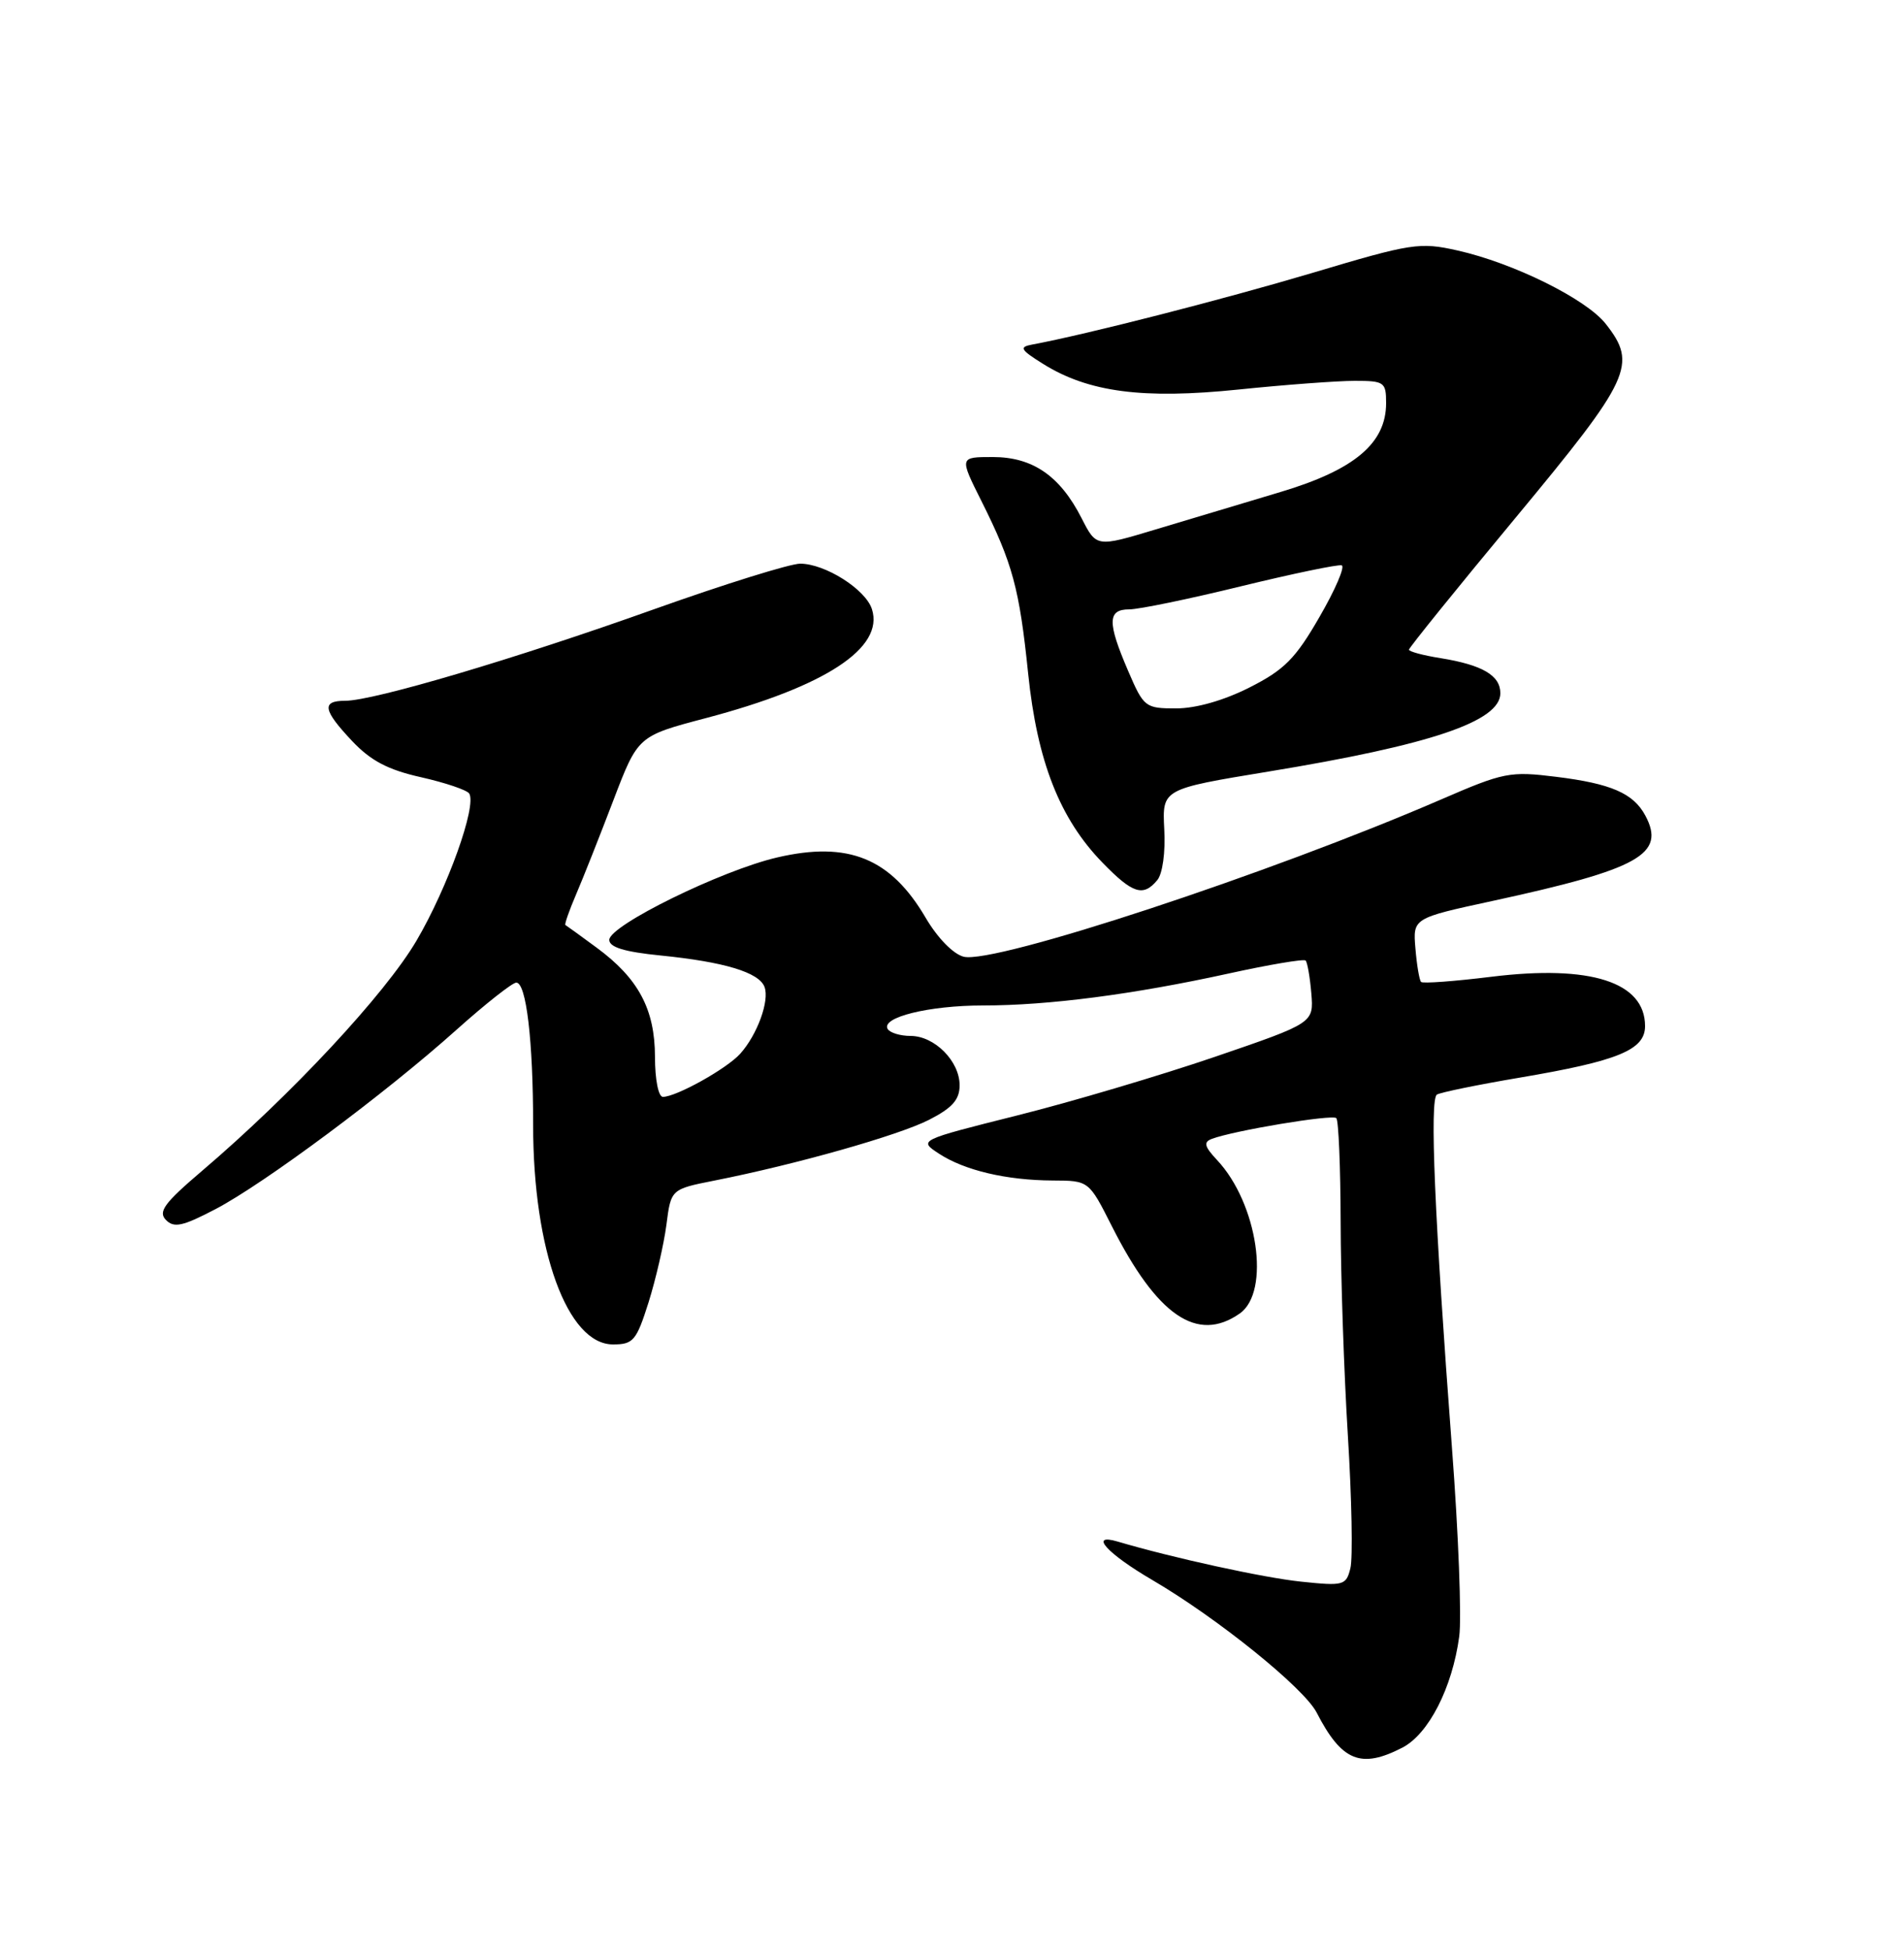 <?xml version="1.0" encoding="UTF-8" standalone="no"?>
<!DOCTYPE svg PUBLIC "-//W3C//DTD SVG 1.1//EN" "http://www.w3.org/Graphics/SVG/1.1/DTD/svg11.dtd" >
<svg xmlns="http://www.w3.org/2000/svg" xmlns:xlink="http://www.w3.org/1999/xlink" version="1.1" viewBox="0 0 250 256">
 <g >
 <path fill="currentColor"
d=" M 184.14 229.43 C 187.58 227.65 190.69 221.58 191.60 214.84 C 191.93 212.45 191.50 201.28 190.64 190.00 C 188.36 159.82 187.70 144.30 188.67 143.70 C 189.14 143.41 194.02 142.41 199.51 141.48 C 212.46 139.29 216.00 137.84 216.00 134.71 C 216.00 128.93 208.85 126.63 195.84 128.23 C 190.97 128.83 186.81 129.14 186.59 128.91 C 186.37 128.69 186.03 126.71 185.85 124.52 C 185.51 120.54 185.51 120.54 196.01 118.27 C 215.27 114.09 218.75 112.14 216.03 107.06 C 214.47 104.15 211.54 102.87 204.31 101.98 C 198.27 101.23 197.44 101.39 189.21 104.96 C 166.73 114.69 130.55 126.61 126.53 125.60 C 125.16 125.25 123.10 123.14 121.55 120.50 C 116.96 112.66 111.38 110.39 102.04 112.57 C 94.69 114.28 80.00 121.50 80.00 123.39 C 80.00 124.36 82.02 124.97 86.75 125.44 C 95.10 126.28 99.65 127.65 100.38 129.56 C 101.07 131.36 99.43 135.86 97.18 138.35 C 95.40 140.32 88.79 144.00 87.04 144.00 C 86.45 144.00 86.00 141.72 86.00 138.75 C 85.99 132.50 83.83 128.45 78.34 124.41 C 76.23 122.85 74.38 121.52 74.24 121.44 C 74.09 121.37 74.73 119.55 75.65 117.40 C 76.57 115.26 78.77 109.70 80.54 105.06 C 83.76 96.63 83.76 96.63 92.63 94.29 C 108.37 90.14 116.11 85.07 114.49 79.98 C 113.67 77.38 108.36 74.01 105.07 74.00 C 103.74 74.00 95.09 76.70 85.86 79.99 C 67.69 86.48 49.05 92.00 45.33 92.00 C 42.18 92.00 42.40 93.22 46.25 97.30 C 48.69 99.88 50.95 101.07 55.30 102.04 C 58.48 102.76 61.33 103.72 61.61 104.18 C 62.62 105.81 58.77 116.54 54.69 123.49 C 50.56 130.52 38.24 143.74 26.50 153.74 C 21.58 157.93 20.73 159.08 21.79 160.16 C 22.85 161.24 23.99 160.99 28.29 158.74 C 34.69 155.39 50.61 143.55 59.93 135.20 C 63.74 131.79 67.28 129.00 67.79 129.00 C 69.10 129.00 70.00 136.61 70.00 147.68 C 70.00 164.15 74.50 176.50 80.49 176.50 C 83.15 176.50 83.56 176.01 85.15 171.00 C 86.10 167.97 87.16 163.39 87.50 160.81 C 88.10 156.12 88.10 156.12 93.80 154.99 C 104.52 152.87 117.97 149.06 121.99 147.01 C 125.04 145.45 126.00 144.37 126.00 142.48 C 126.00 139.31 122.71 136.00 119.56 136.00 C 118.22 136.00 116.87 135.59 116.56 135.10 C 115.62 133.57 121.95 132.00 129.08 132.00 C 137.67 132.00 148.81 130.55 161.26 127.82 C 166.62 126.64 171.20 125.87 171.43 126.10 C 171.66 126.33 172.00 128.27 172.18 130.41 C 172.50 134.30 172.50 134.30 159.50 138.75 C 152.35 141.19 140.67 144.66 133.55 146.44 C 120.60 149.69 120.60 149.69 123.28 151.45 C 126.64 153.65 132.13 154.95 138.24 154.98 C 142.97 155.00 142.97 155.00 145.98 160.96 C 151.93 172.74 157.20 176.35 162.78 172.44 C 166.86 169.59 165.14 157.97 159.80 152.29 C 158.14 150.52 158.00 149.94 159.10 149.52 C 161.96 148.43 174.93 146.27 175.46 146.79 C 175.76 147.09 176.01 153.22 176.03 160.42 C 176.04 167.61 176.47 180.25 176.98 188.50 C 177.49 196.75 177.64 204.57 177.31 205.88 C 176.75 208.14 176.43 208.23 170.82 207.64 C 165.91 207.13 153.94 204.51 146.75 202.38 C 142.92 201.25 145.34 203.94 151.29 207.42 C 159.84 212.42 171.20 221.58 172.88 224.83 C 176.17 231.22 178.68 232.25 184.14 229.43 Z  M 151.95 115.55 C 152.65 114.72 153.04 111.88 152.87 108.85 C 152.60 103.59 152.60 103.59 166.51 101.30 C 187.84 97.80 197.00 94.71 197.00 91.01 C 197.00 88.67 194.64 87.29 189.13 86.40 C 186.86 86.04 185.00 85.54 185.00 85.29 C 185.00 85.04 191.30 77.24 199.00 67.97 C 214.18 49.67 215.03 47.85 210.83 42.51 C 208.26 39.25 198.73 34.53 191.36 32.88 C 186.40 31.77 185.36 31.93 172.31 35.83 C 160.57 39.32 142.69 43.90 135.50 45.24 C 133.78 45.56 133.99 45.92 136.97 47.78 C 142.92 51.49 150.06 52.43 162.61 51.14 C 168.72 50.51 175.59 50.00 177.86 50.00 C 181.77 50.00 182.00 50.16 182.00 52.92 C 182.00 58.19 177.85 61.68 168.17 64.58 C 163.40 66.01 156.00 68.23 151.73 69.51 C 143.96 71.85 143.96 71.85 142.01 68.02 C 139.18 62.47 135.59 60.00 130.35 60.00 C 125.97 60.00 125.97 60.00 128.85 65.75 C 132.96 73.96 133.85 77.24 135.00 88.44 C 136.19 99.96 139.15 107.49 144.76 113.25 C 148.72 117.33 150.11 117.77 151.95 115.55 Z  M 148.12 88.06 C 145.38 81.69 145.41 80.00 148.28 80.00 C 149.53 80.00 156.13 78.64 162.94 76.97 C 169.76 75.31 175.71 74.07 176.17 74.22 C 176.63 74.38 175.32 77.43 173.25 81.00 C 170.10 86.47 168.64 87.94 164.07 90.25 C 160.71 91.95 157.04 93.00 154.44 93.00 C 150.37 93.00 150.18 92.86 148.12 88.06 Z "/>
</g>
</svg>